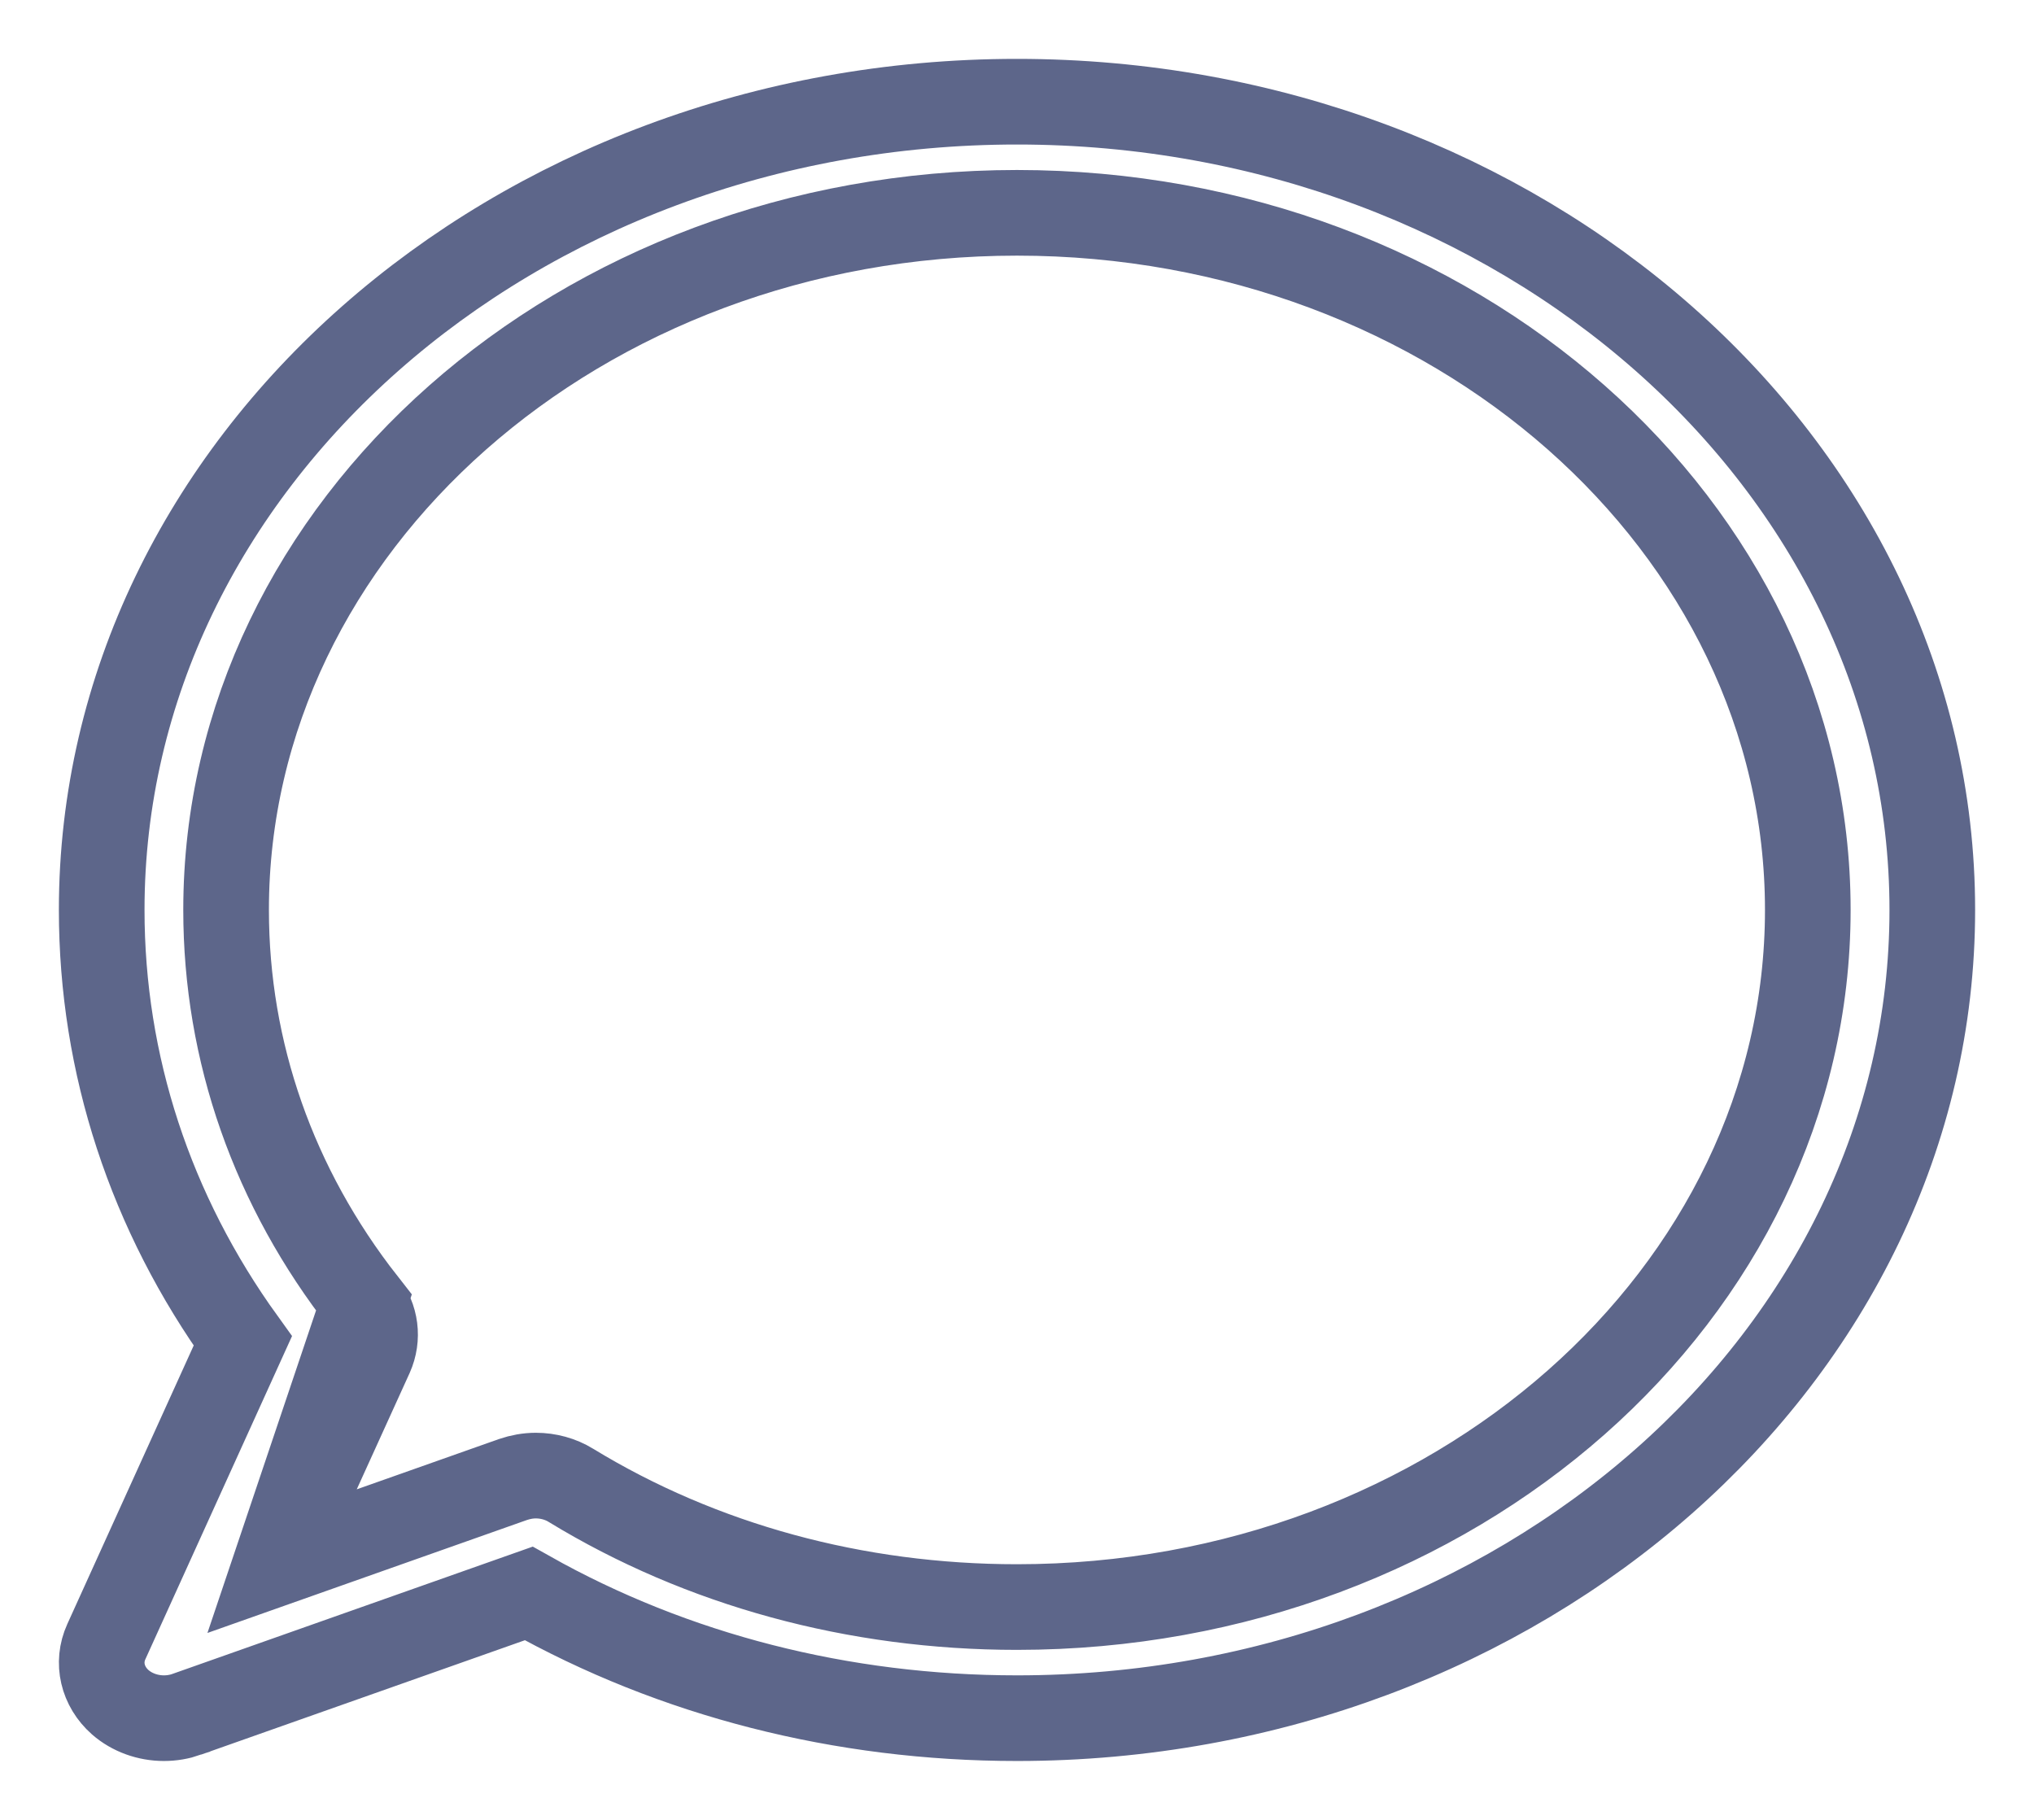 <svg width="19" height="17" viewBox="0 0 19 17" fill="none" xmlns="http://www.w3.org/2000/svg">
<path d="M2.579 14.603L4.791 13.821L4.791 13.821C4.861 13.797 4.933 13.784 5.006 13.784C5.12 13.784 5.236 13.815 5.333 13.875C6.552 14.619 7.994 15.012 9.5 15.012C13.58 15.012 16.887 12.085 16.887 8.5C16.887 4.915 13.58 1.988 9.5 1.988C5.42 1.988 2.112 4.915 2.112 8.5C2.112 9.825 2.557 11.094 3.399 12.168L2.579 14.603ZM2.579 14.603L3.462 12.661L3.462 12.661C3.535 12.497 3.511 12.311 3.399 12.168L2.579 14.603ZM0.993 15.336H0.993L0.993 15.336C0.904 15.532 0.957 15.754 1.123 15.901C1.234 15.998 1.382 16.05 1.531 16.05C1.604 16.05 1.675 16.038 1.745 16.014L1.746 16.013L4.939 14.885C6.295 15.648 7.866 16.05 9.5 16.05C14.208 16.05 18.05 12.669 18.05 8.5C18.05 4.331 14.208 0.95 9.5 0.95C4.792 0.95 0.95 4.331 0.95 8.5C0.95 9.943 1.405 11.329 2.268 12.526L0.993 15.336Z"  stroke="#5D668A" stroke-width="0.8"/>
</svg>
